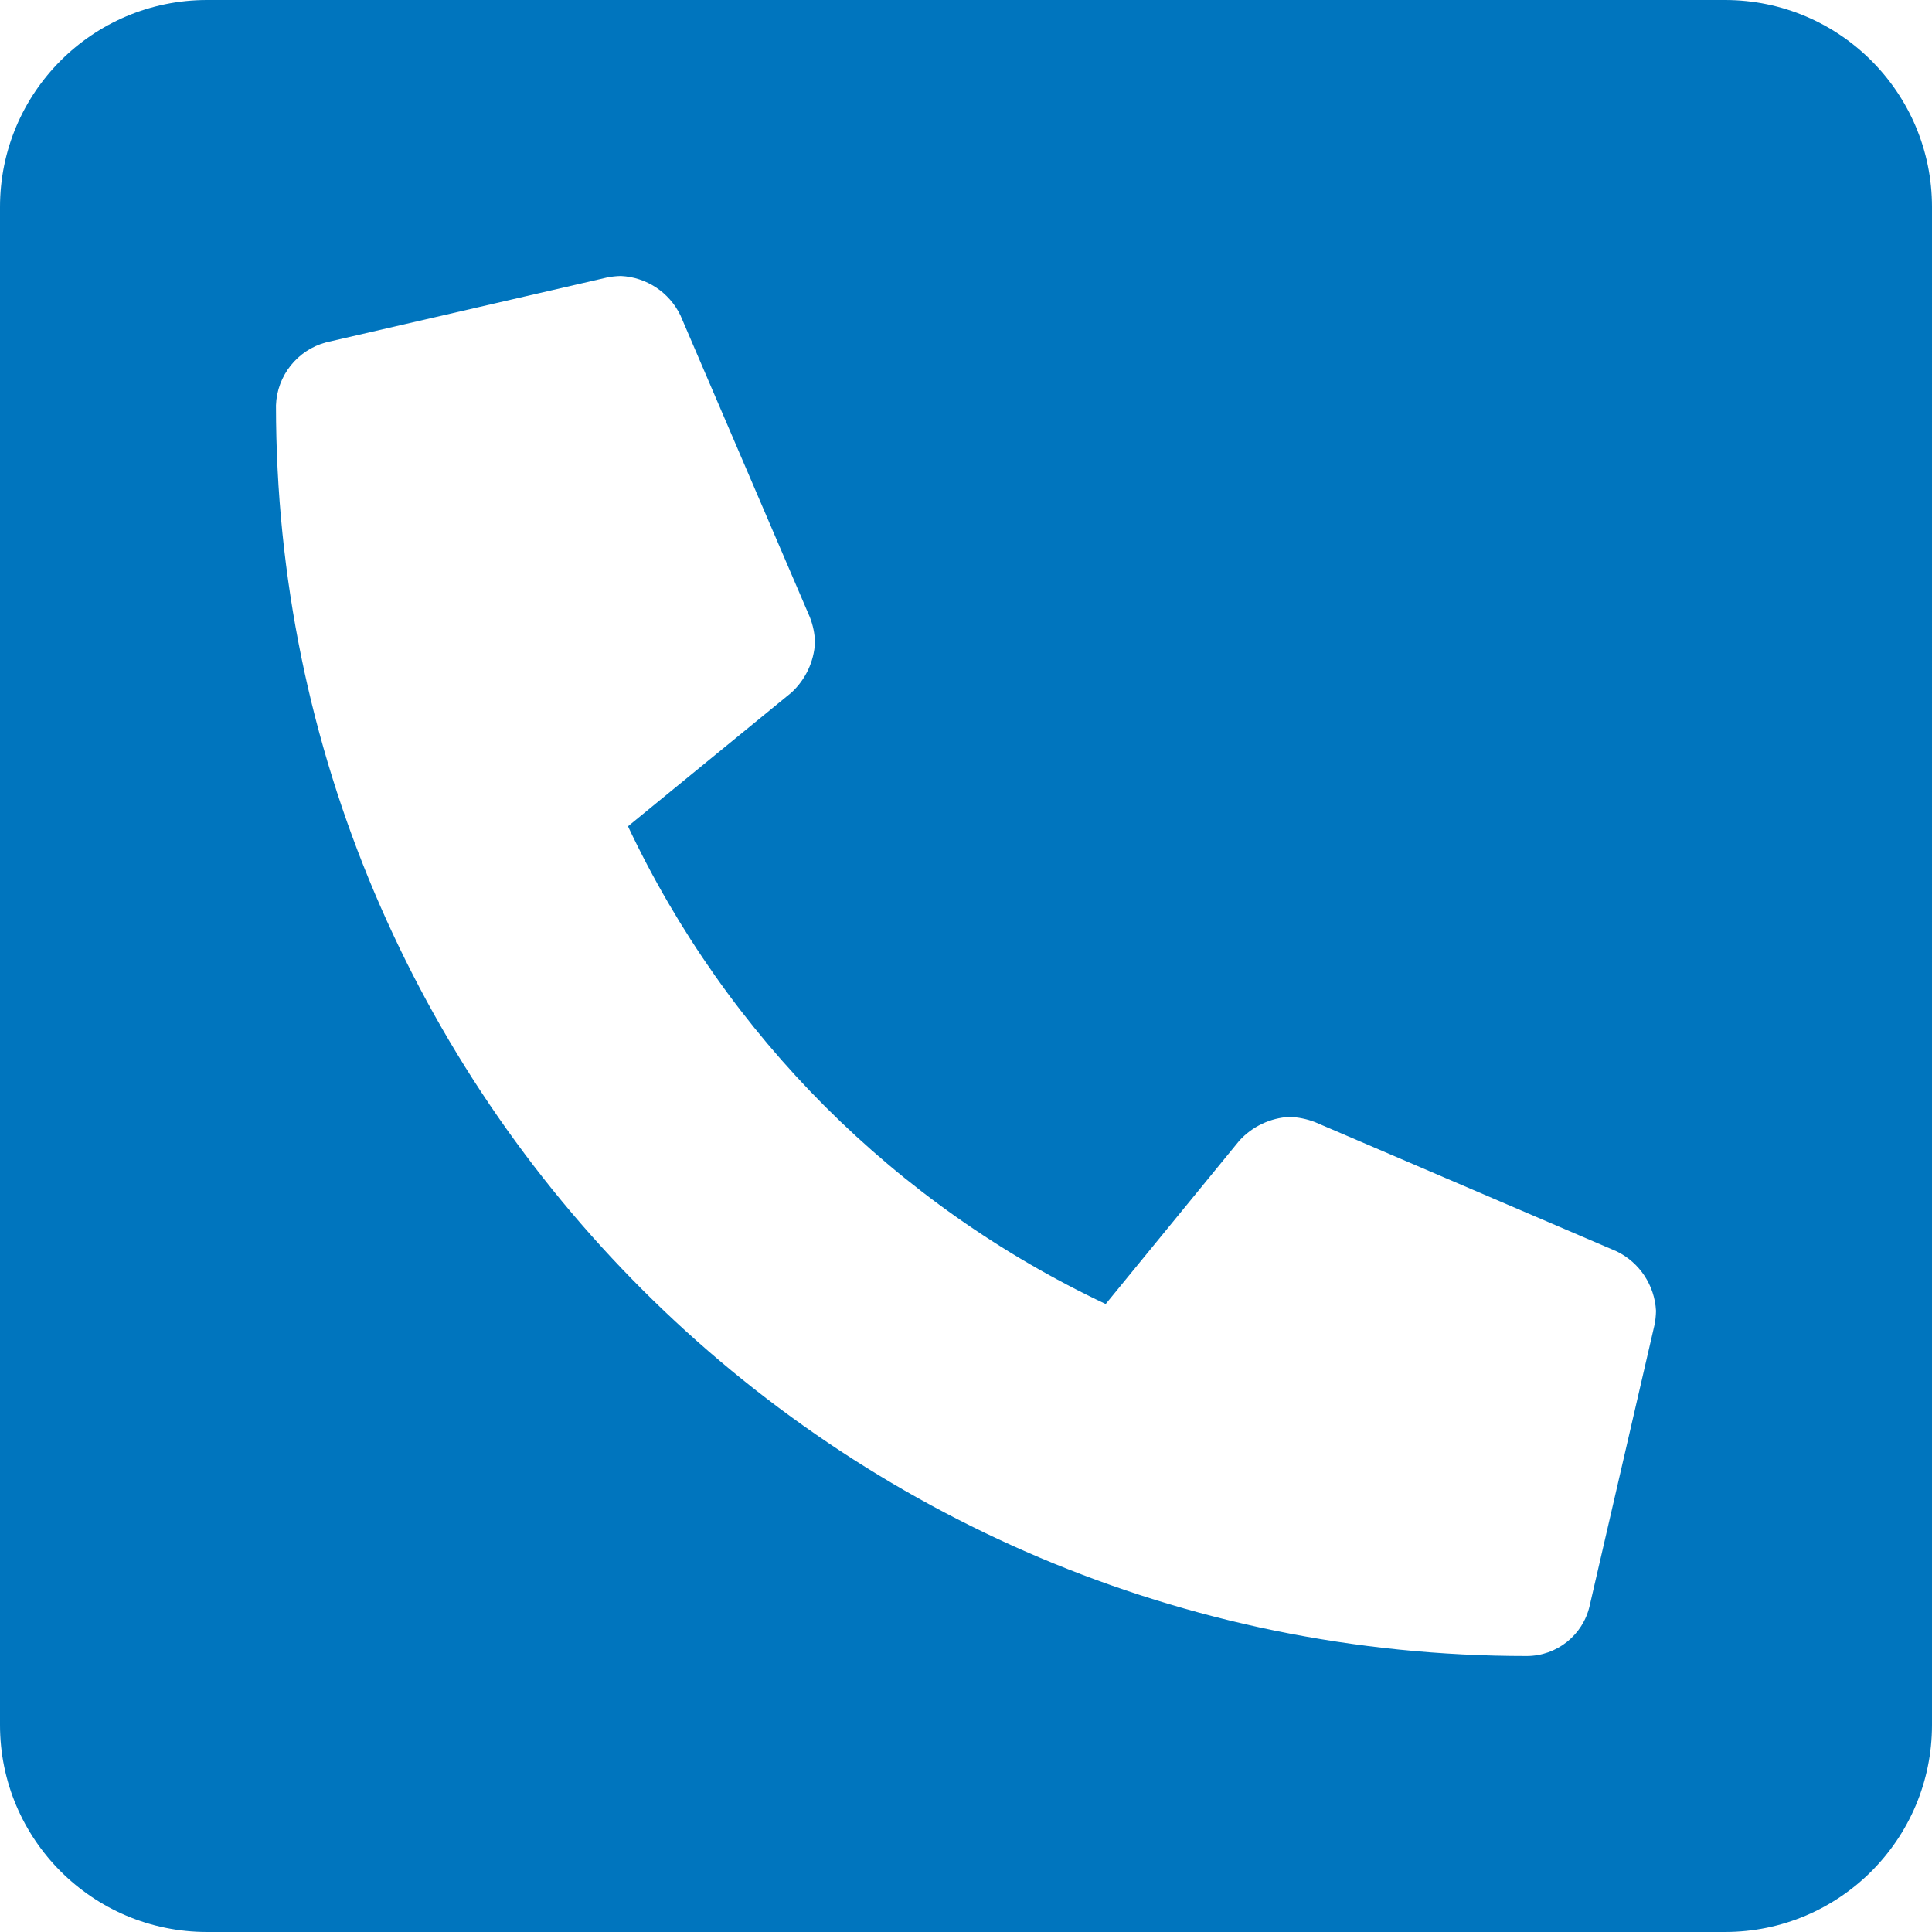 <!-- Generator: Adobe Illustrator 17.0.0, SVG Export Plug-In  -->
<svg version="1.1"
	 xmlns="http://www.w3.org/2000/svg" xmlns:xlink="http://www.w3.org/1999/xlink" xmlns:a="http://ns.adobe.com/AdobeSVGViewerExtensions/3.0/"
	 x="0px" y="0px" width="18.656px" height="18.656px" viewBox="0 0 18.656 18.656" enable-background="new 0 0 18.656 18.656"
	 xml:space="preserve">
<defs>
</defs>
<g>
	<path fill="#0075BE" d="M16.657,0H1.999C0.895,0,0,0.895,0,1.999v14.658c0,1.104,0.895,1.999,1.999,1.999h14.658
		c1.104,0,1.999-0.895,1.999-1.999V1.999C18.656,0.895,17.761,0,16.657,0z M15.975,12.8l-0.625,2.707
		c-0.065,0.283-0.318,0.484-0.608,0.484c-6.663,0-12.077-5.402-12.077-12.077c0.01-0.287,0.207-0.534,0.484-0.608l2.707-0.625
		c0.046-0.01,0.093-0.015,0.14-0.016c0.246,0.012,0.466,0.157,0.574,0.379L7.82,5.959c0.031,0.079,0.048,0.162,0.05,0.246
		C7.86,6.39,7.778,6.563,7.642,6.688L6.064,7.979c0.956,2.026,2.587,3.657,4.613,4.613l1.291-1.578
		c0.125-0.137,0.299-0.219,0.483-0.229c0.084,0.003,0.168,0.02,0.246,0.05l2.915,1.249c0.221,0.108,0.366,0.328,0.379,0.574
		C15.99,12.707,15.985,12.754,15.975,12.8z"/>
</g>
</svg>
